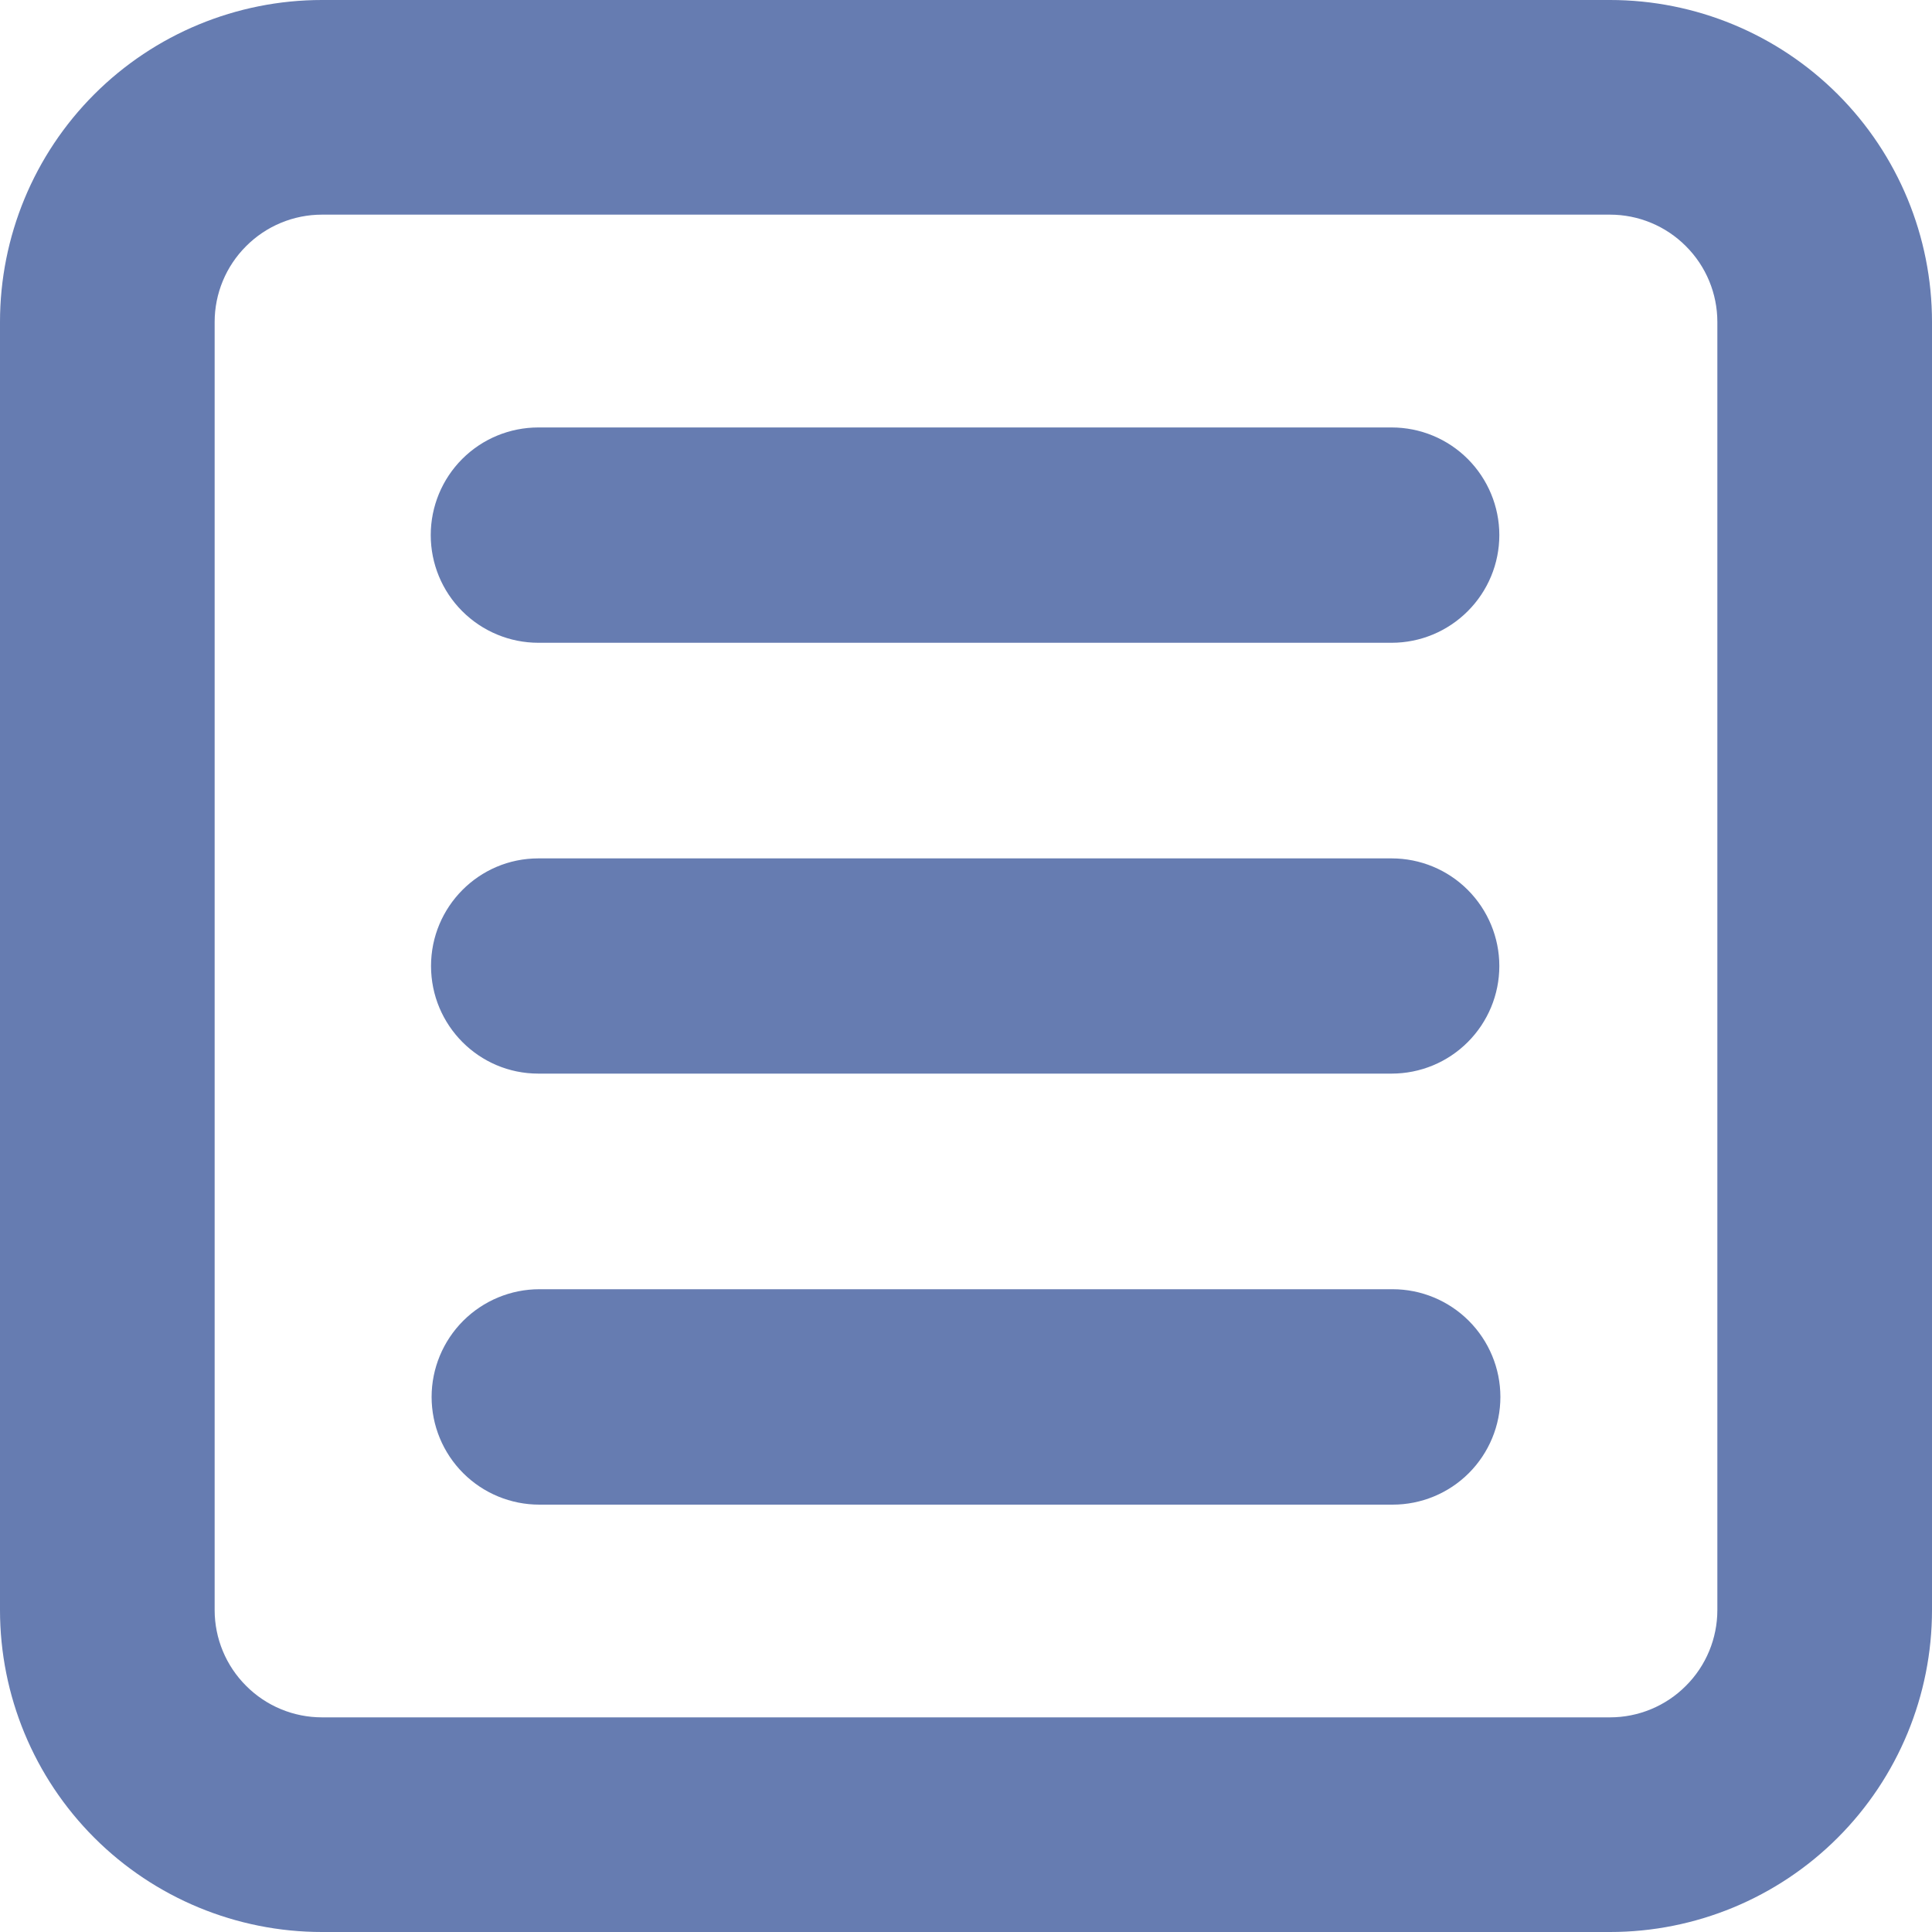 <svg width="20" height="20" viewBox="0 0 20 20" fill="none" xmlns="http://www.w3.org/2000/svg">
<path d="M5.573 4.425C5.277 4.425 4.994 4.542 4.785 4.751C4.576 4.96 4.459 5.244 4.459 5.539C4.459 5.835 4.576 6.118 4.785 6.327C4.994 6.536 5.277 6.654 5.573 6.654H14.406C14.702 6.654 14.985 6.536 15.194 6.327C15.403 6.118 15.521 5.835 15.521 5.539C15.521 5.244 15.403 4.96 15.194 4.751C14.985 4.542 14.702 4.425 14.406 4.425H5.573Z" fill="#667CB1"/>
<path d="M4.462 10C4.462 9.387 4.958 8.886 5.573 8.886H14.406C14.702 8.886 14.985 9.003 15.194 9.212C15.403 9.421 15.521 9.705 15.521 10C15.521 10.296 15.403 10.579 15.194 10.788C14.985 10.997 14.702 11.114 14.406 11.114H5.573C4.958 11.114 4.462 10.614 4.462 10Z" fill="#667CB1"/>
<path d="M5.583 13.346C5.288 13.346 5.004 13.464 4.795 13.673C4.586 13.882 4.468 14.166 4.468 14.461C4.468 14.757 4.586 15.041 4.795 15.25C5.004 15.459 5.288 15.576 5.583 15.576H14.417C14.712 15.576 14.996 15.459 15.205 15.25C15.414 15.041 15.532 14.757 15.532 14.461C15.532 14.166 15.414 13.882 15.205 13.673C14.996 13.464 14.712 13.346 14.417 13.346H5.583Z" fill="#667CB1"/>
<path fill-rule="evenodd" clip-rule="evenodd" d="M0 3.333C0 2.449 0.351 1.601 0.976 0.976C1.601 0.351 2.449 0 3.333 0H16.667C17.551 0 18.399 0.351 19.024 0.976C19.649 1.601 20 2.449 20 3.333V16.667C20 17.551 19.649 18.399 19.024 19.024C18.399 19.649 17.551 20 16.667 20H3.333C2.449 20 1.601 19.649 0.976 19.024C0.351 18.399 0 17.551 0 16.667V3.333ZM3.333 2.222H16.667C16.961 2.222 17.244 2.339 17.452 2.548C17.661 2.756 17.778 3.039 17.778 3.333V16.667C17.778 16.961 17.661 17.244 17.452 17.452C17.244 17.661 16.961 17.778 16.667 17.778H3.333C3.039 17.778 2.756 17.661 2.548 17.452C2.339 17.244 2.222 16.961 2.222 16.667V3.333C2.222 3.039 2.339 2.756 2.548 2.548C2.756 2.339 3.039 2.222 3.333 2.222Z" fill="#667CB1"/>
</svg>
